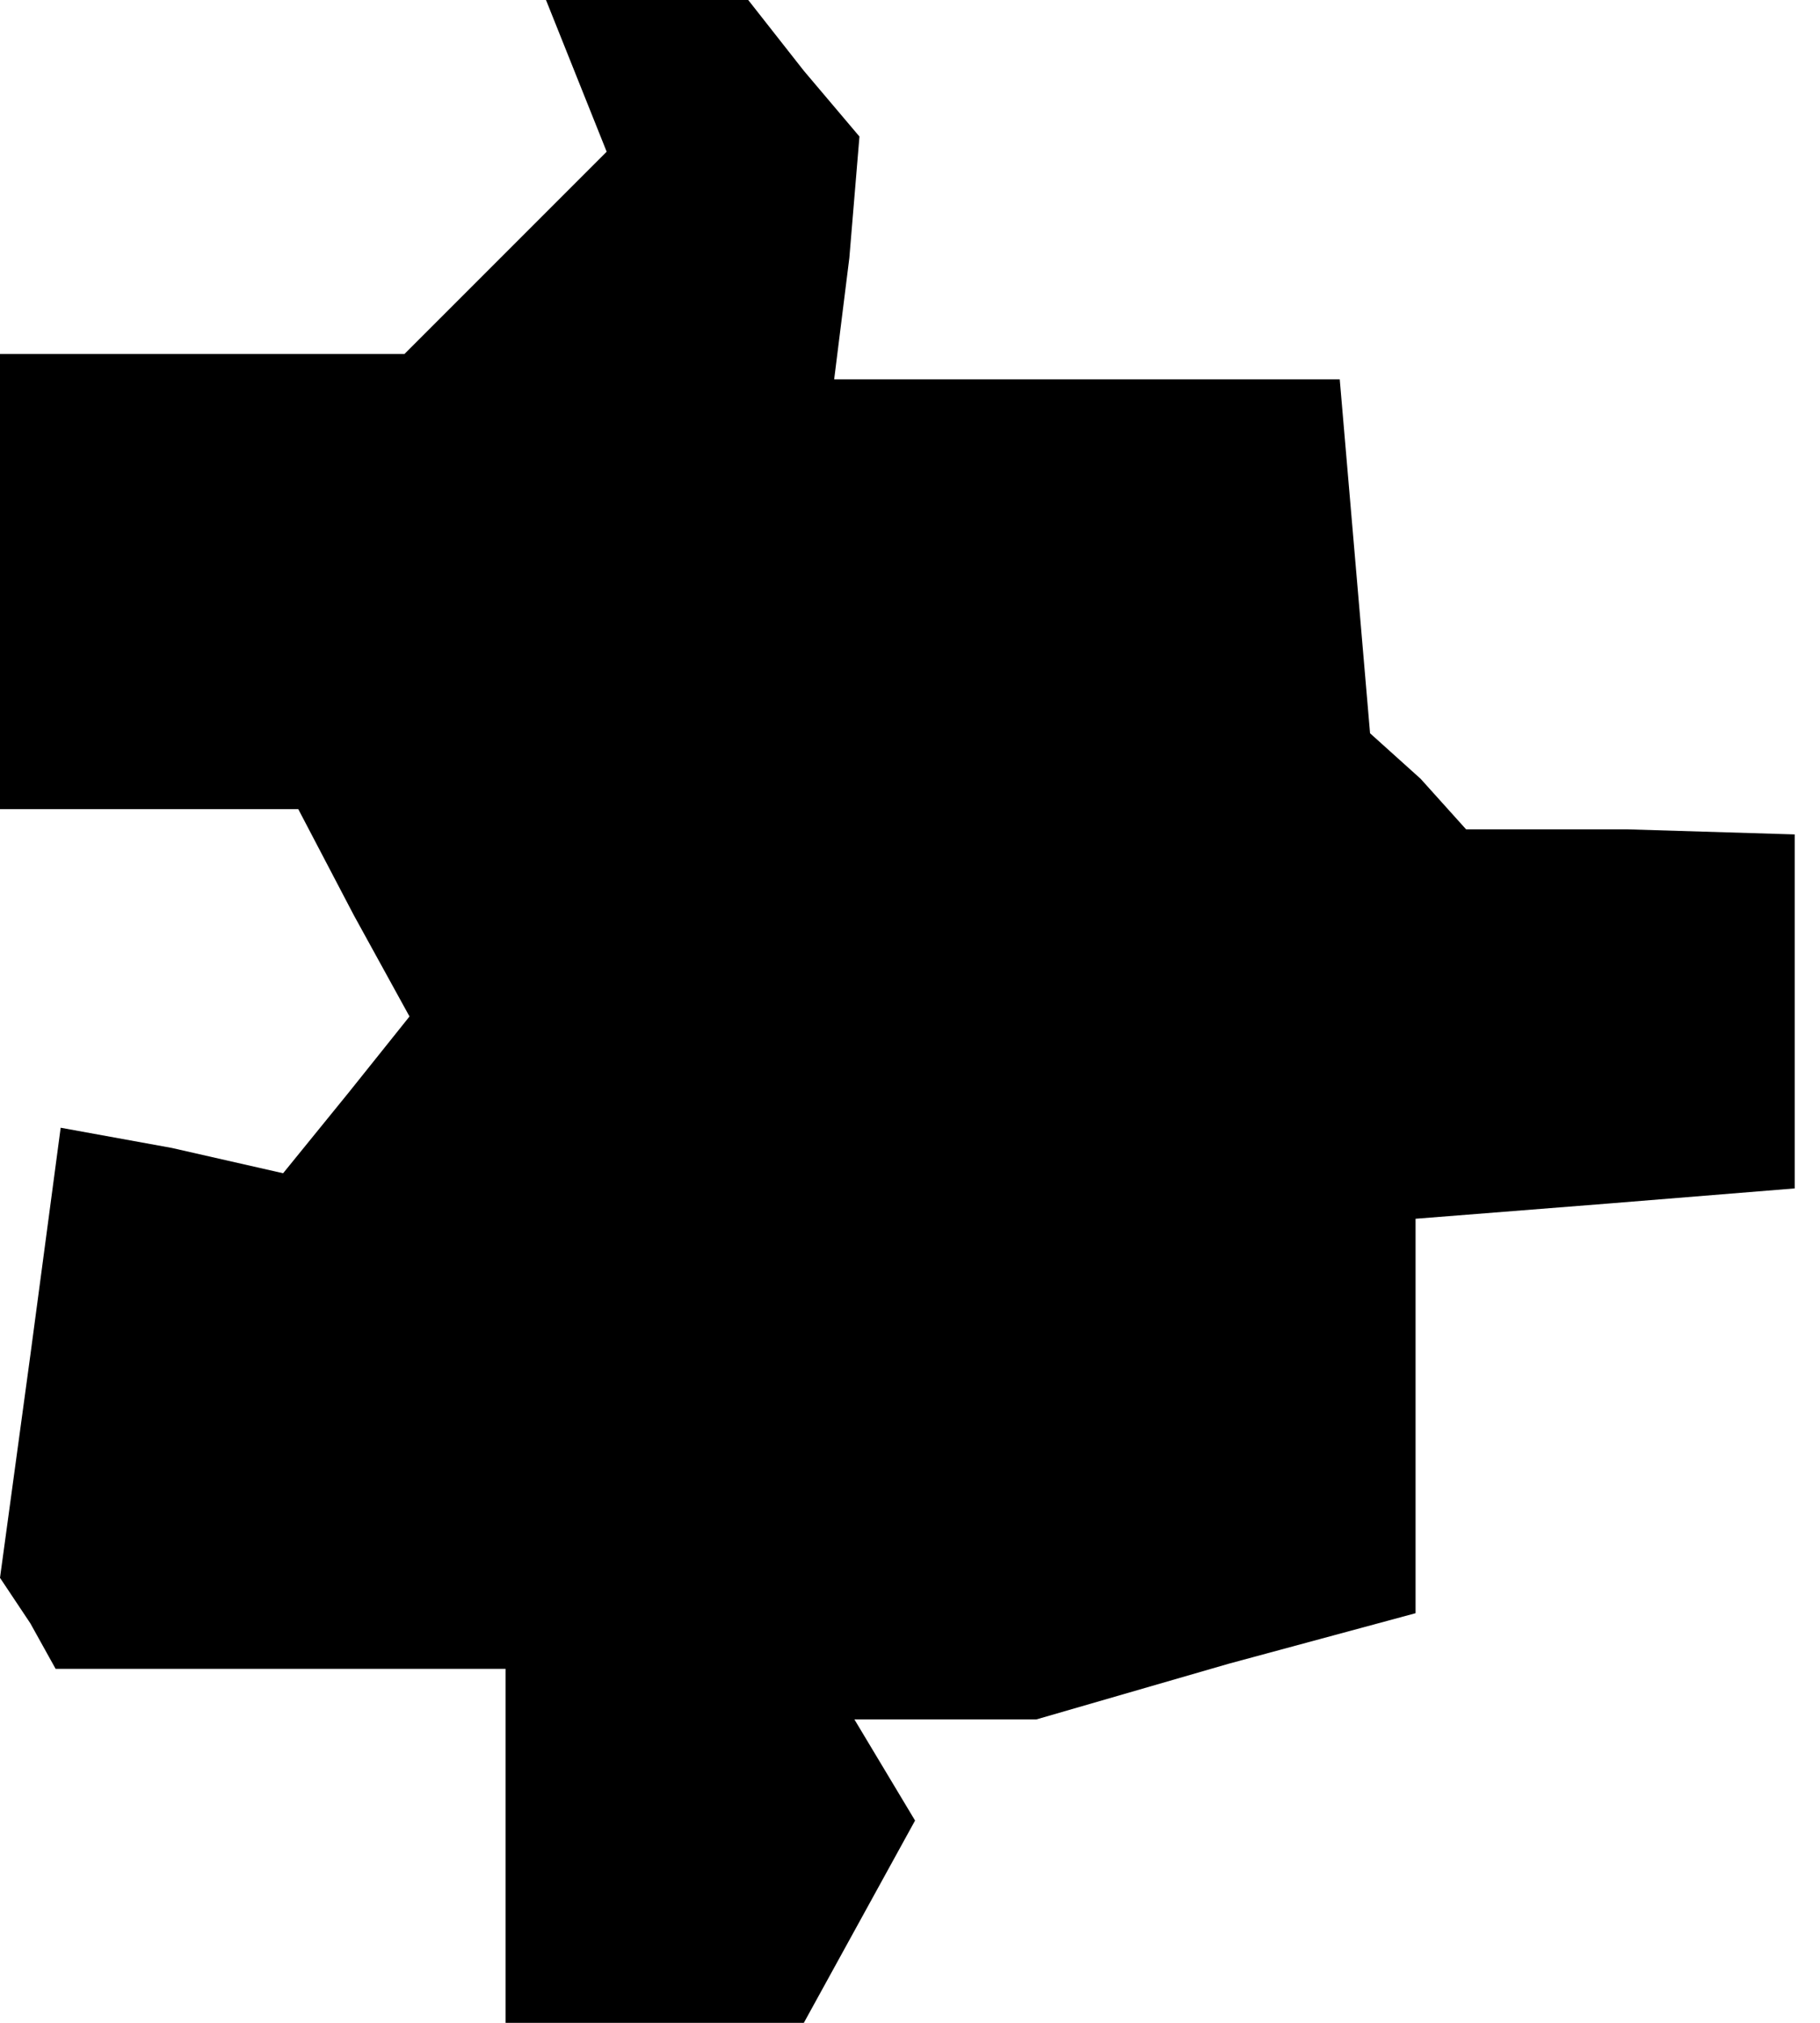 <?xml version="1.0" standalone="no"?>
<!DOCTYPE svg PUBLIC "-//W3C//DTD SVG 20010904//EN"
 "http://www.w3.org/TR/2001/REC-SVG-20010904/DTD/svg10.dtd">
<svg version="1.0" xmlns="http://www.w3.org/2000/svg"
 width="36pt" height="40pt" viewBox="0 0 36 40"
 preserveAspectRatio="xMidYMid meet">
<g transform="translate(0,40) scale(0.1,-0.1)"
fill="#000000" stroke="none">
<path d="M114 385 l6 -15 -20 -20 -20 -20 -40 0 -40 0 0 -45 0 -45 30 0 29 0
11 -21 11 -20 -12 -15 -13 -16 -22 5 -22 4 -6 -45 -6 -44 6 -9 5 -9 45 0 44 0
0 -35 0 -35 30 0 29 0 11 20 11 20 -6 10 -6 10 18 0 18 0 38 11 37 10 0 39 0
39 38 3 37 3 0 35 0 35 -33 1 -32 0 -9 10 -10 9 -3 35 -3 35 -50 0 -50 0 3 24
2 24 -11 13 -11 14 -20 0 -20 0 6 -15z"/>
</g>
</svg>

